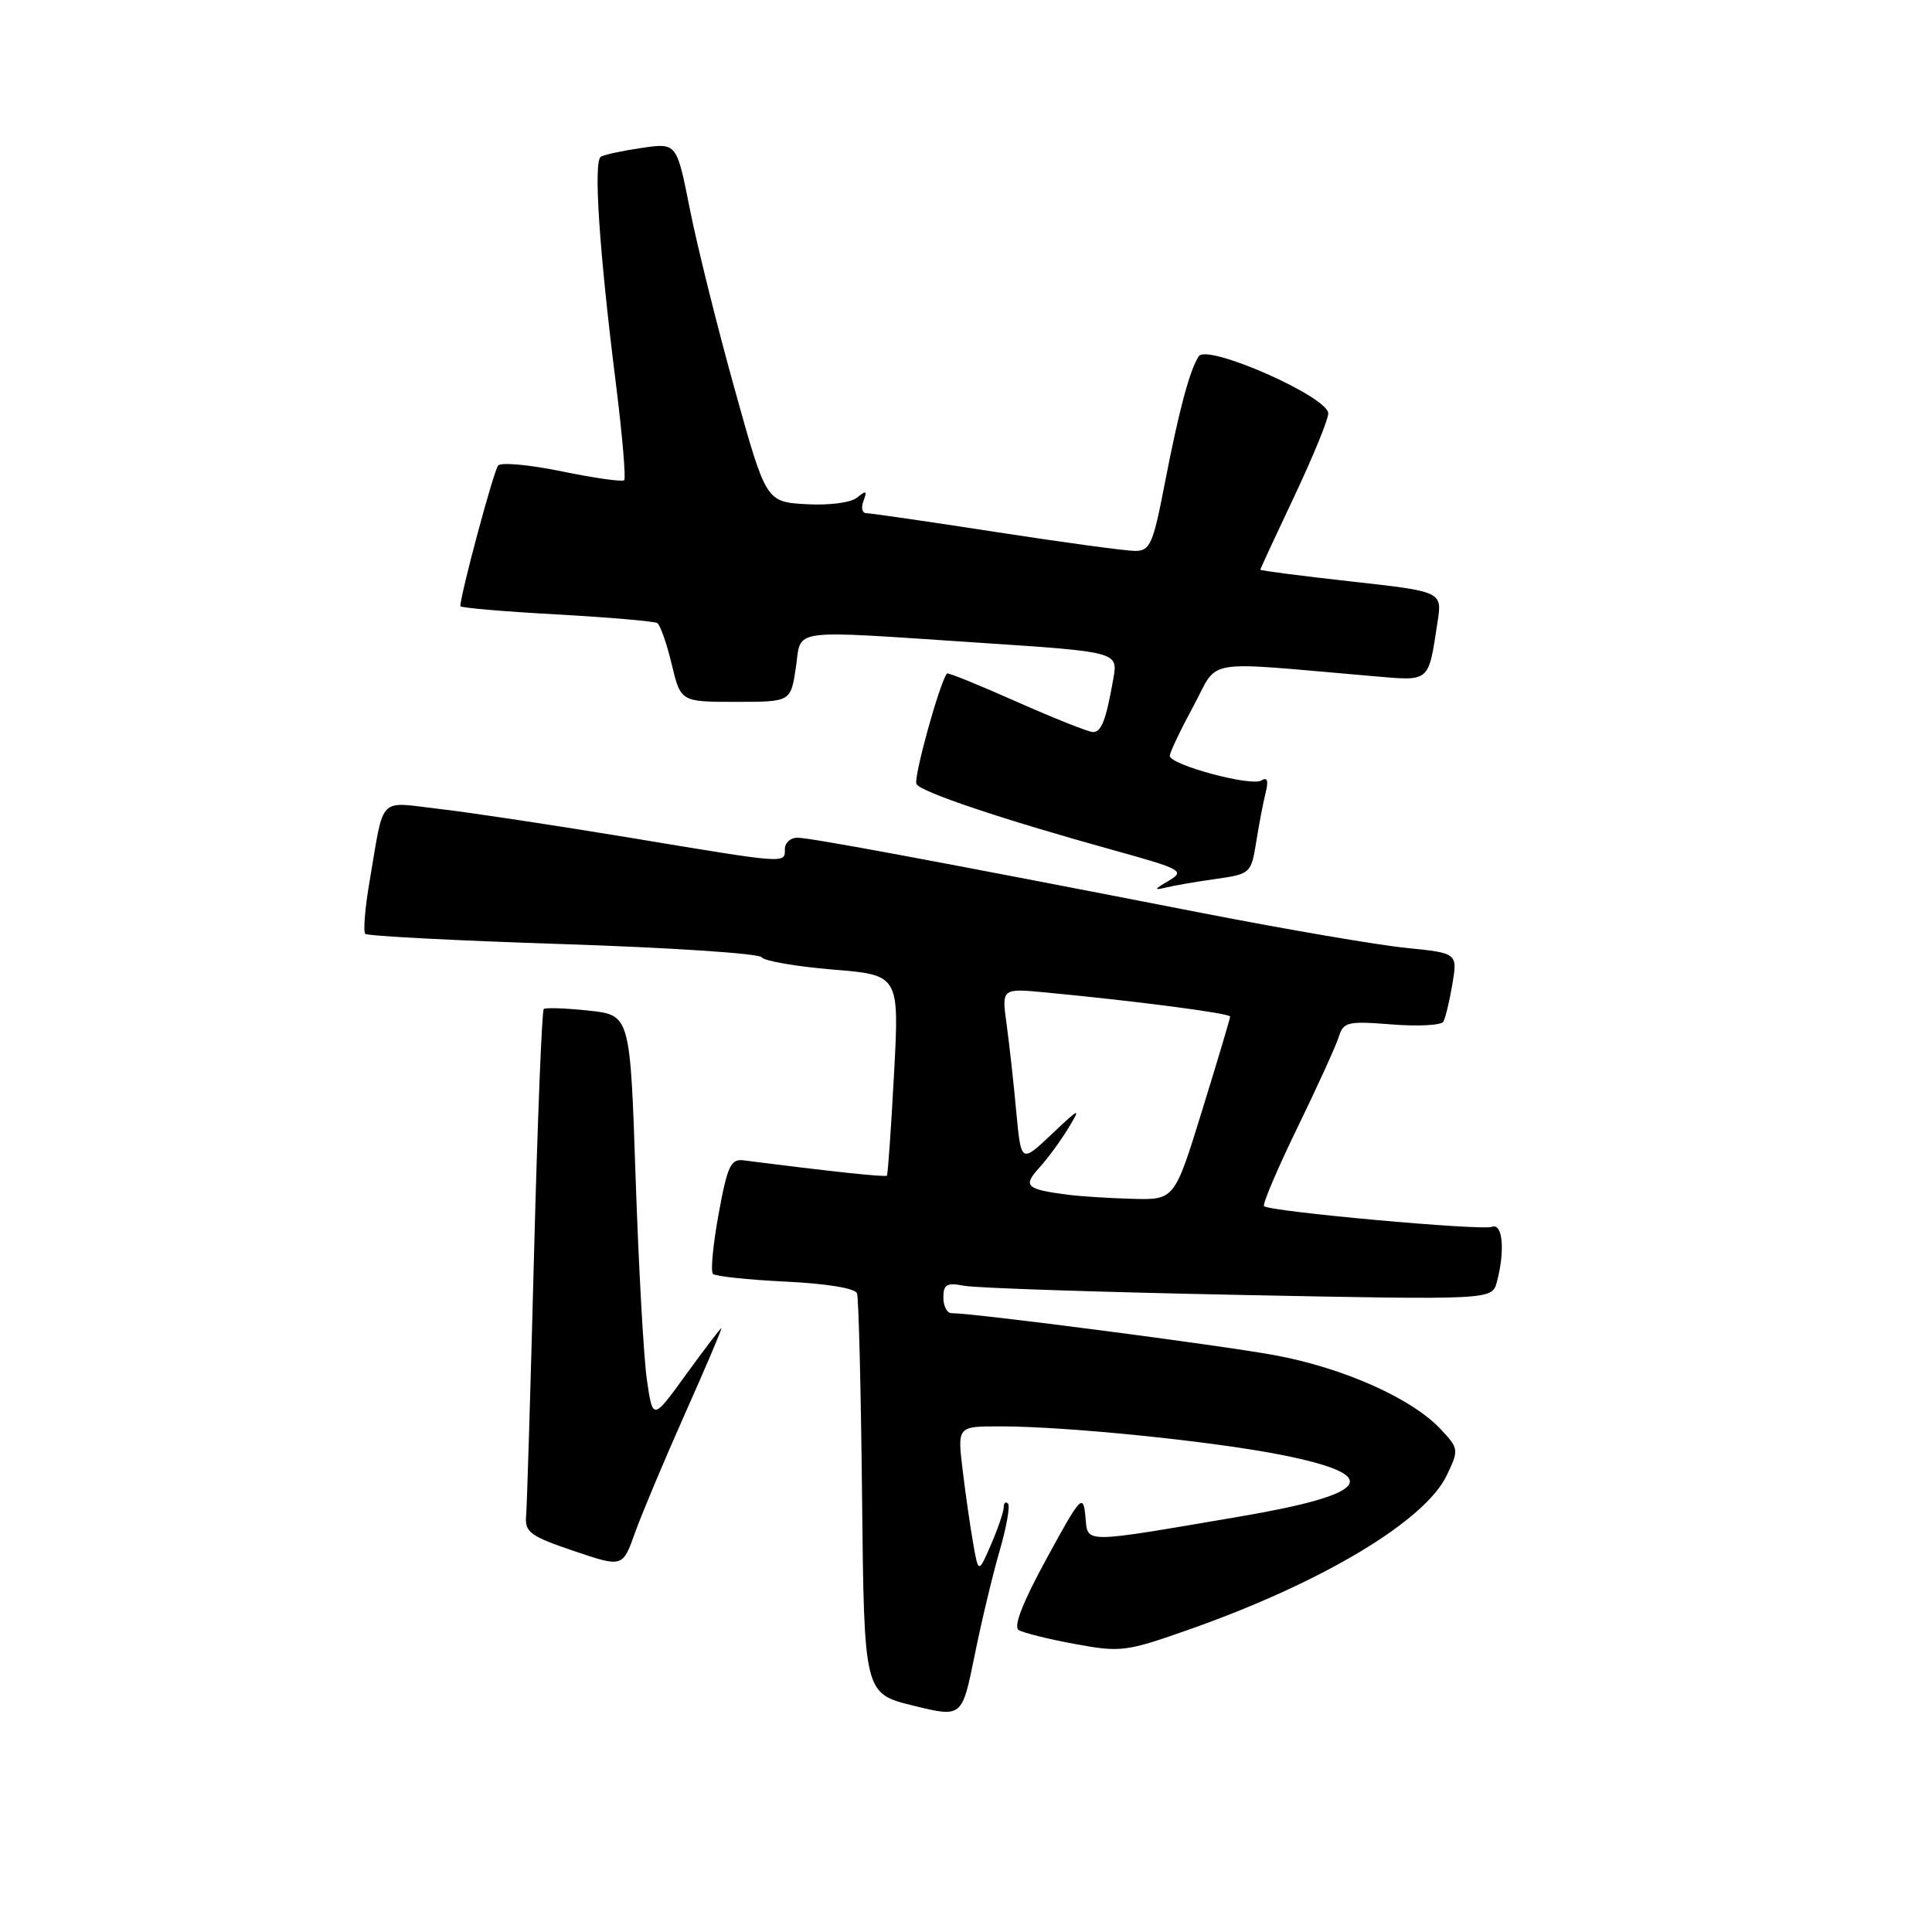<?xml version="1.0" encoding="UTF-8" standalone="no"?>
<!DOCTYPE svg PUBLIC "-//W3C//DTD SVG 1.1//EN" "http://www.w3.org/Graphics/SVG/1.1/DTD/svg11.dtd" >
<svg xmlns="http://www.w3.org/2000/svg" xmlns:xlink="http://www.w3.org/1999/xlink" version="1.1" viewBox="0 0 256 256">
 <g >
 <path fill="currentColor"
d=" M 132.44 205.55 C 133.36 202.38 133.87 199.53 133.56 199.23 C 133.25 198.92 133.00 199.14 133.00 199.71 C 133.00 200.29 132.25 202.50 131.33 204.63 C 129.65 208.50 129.65 208.50 128.95 204.50 C 128.56 202.30 127.93 197.91 127.55 194.75 C 126.86 189.00 126.86 189.00 132.51 189.00 C 141.40 189.00 160.93 190.99 170.04 192.83 C 183.44 195.53 181.66 198.00 164.17 200.97 C 143.01 204.57 144.18 204.57 143.82 200.90 C 143.52 197.88 143.21 198.21 138.69 206.50 C 135.53 212.28 134.25 215.54 134.98 215.99 C 135.59 216.36 138.95 217.20 142.44 217.84 C 148.52 218.96 149.20 218.87 157.65 215.89 C 175.20 209.70 188.82 201.54 191.71 195.48 C 193.32 192.10 193.30 191.95 190.93 189.41 C 187.10 185.30 178.04 181.26 168.90 179.57 C 161.62 178.23 129.10 174.00 126.07 174.00 C 125.48 174.00 125.00 173.06 125.00 171.92 C 125.00 170.19 125.46 169.93 127.75 170.37 C 129.26 170.67 145.62 171.21 164.10 171.58 C 197.70 172.25 197.70 172.25 198.34 169.88 C 199.45 165.72 199.12 162.02 197.69 162.56 C 196.32 163.09 168.21 160.54 167.49 159.82 C 167.26 159.59 169.24 154.92 171.90 149.45 C 174.56 143.98 177.04 138.54 177.40 137.37 C 178.01 135.41 178.58 135.28 184.39 135.74 C 187.88 136.02 190.96 135.86 191.25 135.38 C 191.53 134.89 192.07 132.65 192.45 130.39 C 193.13 126.29 193.13 126.29 186.31 125.60 C 182.57 125.23 170.50 123.16 159.50 121.02 C 123.77 114.05 107.36 111.00 105.66 111.00 C 104.75 111.00 104.00 111.67 104.00 112.50 C 104.00 114.45 104.47 114.49 83.52 111.01 C 73.61 109.37 62.23 107.65 58.22 107.19 C 49.96 106.24 50.95 105.21 48.96 116.85 C 48.36 120.35 48.11 123.45 48.40 123.74 C 48.70 124.03 60.50 124.64 74.64 125.10 C 88.77 125.56 100.60 126.34 100.92 126.84 C 101.24 127.33 105.48 128.07 110.34 128.47 C 119.17 129.19 119.17 129.19 118.46 142.35 C 118.07 149.58 117.65 155.62 117.52 155.78 C 117.32 156.00 109.98 155.22 98.53 153.75 C 96.83 153.53 96.38 154.50 95.22 160.86 C 94.48 164.90 94.14 168.48 94.47 168.80 C 94.79 169.12 99.13 169.58 104.11 169.82 C 109.53 170.08 113.32 170.70 113.56 171.38 C 113.78 171.99 114.08 184.18 114.23 198.45 C 114.50 224.40 114.50 224.40 120.99 226.00 C 127.47 227.59 127.47 227.59 129.12 219.46 C 130.02 214.98 131.52 208.72 132.44 205.55 Z  M 90.80 187.25 C 93.56 181.06 95.71 176.00 95.58 176.00 C 95.45 176.00 93.36 178.75 90.92 182.11 C 86.50 188.22 86.50 188.22 85.72 182.86 C 85.29 179.91 84.62 167.82 84.22 156.00 C 83.50 134.50 83.50 134.50 78.00 133.91 C 74.97 133.59 72.30 133.49 72.05 133.70 C 71.80 133.90 71.22 148.57 70.76 166.29 C 70.30 184.00 69.83 199.58 69.71 200.90 C 69.53 203.01 70.27 203.56 76.00 205.50 C 82.50 207.70 82.50 207.70 84.14 203.10 C 85.05 200.57 88.04 193.44 90.80 187.25 Z  M 161.14 116.46 C 165.66 115.82 165.79 115.71 166.44 111.65 C 166.80 109.37 167.36 106.42 167.69 105.10 C 168.11 103.43 167.94 102.92 167.13 103.42 C 165.79 104.25 155.00 101.34 155.00 100.15 C 155.00 99.71 156.41 96.76 158.12 93.59 C 161.62 87.14 158.81 87.61 181.90 89.59 C 189.58 90.25 189.23 90.54 190.48 82.44 C 191.11 78.39 191.11 78.39 179.06 77.05 C 172.42 76.31 167.00 75.61 167.00 75.49 C 167.00 75.37 169.03 70.99 171.50 65.77 C 173.97 60.54 176.00 55.60 176.00 54.78 C 176.00 52.58 159.94 45.50 158.84 47.21 C 157.61 49.11 156.21 54.41 154.30 64.25 C 152.79 72.09 152.38 73.00 150.41 73.00 C 149.20 73.00 140.92 71.88 132.00 70.50 C 123.08 69.12 115.34 68.00 114.79 68.00 C 114.24 68.00 114.07 67.26 114.42 66.36 C 114.93 65.02 114.78 64.94 113.60 65.91 C 112.76 66.61 109.94 66.98 106.83 66.81 C 101.50 66.50 101.50 66.50 97.33 51.50 C 95.03 43.25 92.37 32.55 91.41 27.71 C 89.67 18.93 89.67 18.93 85.09 19.59 C 82.56 19.96 80.11 20.48 79.62 20.76 C 78.61 21.35 79.39 33.16 81.61 50.84 C 82.46 57.63 82.95 63.38 82.71 63.63 C 82.46 63.87 78.77 63.35 74.50 62.47 C 70.23 61.59 66.41 61.23 66.01 61.68 C 65.42 62.33 61.00 78.81 61.00 80.32 C 61.00 80.53 66.71 81.03 73.69 81.41 C 80.67 81.80 86.70 82.32 87.09 82.56 C 87.48 82.80 88.34 85.25 89.00 88.00 C 90.20 93.00 90.20 93.00 97.49 93.00 C 104.77 93.00 104.77 93.00 105.45 88.50 C 106.25 83.17 104.03 83.47 129.83 85.17 C 148.15 86.38 148.15 86.38 147.52 89.94 C 146.55 95.44 145.95 97.00 144.82 97.00 C 144.24 97.00 139.70 95.19 134.73 92.99 C 129.76 90.78 125.60 89.09 125.48 89.24 C 124.49 90.48 120.99 103.17 121.44 103.90 C 122.10 104.97 132.82 108.57 147.35 112.60 C 156.66 115.18 157.06 115.40 154.85 116.71 C 152.91 117.84 152.85 118.00 154.50 117.60 C 155.60 117.33 158.59 116.82 161.14 116.46 Z  M 141.50 158.31 C 135.92 157.58 135.50 157.17 137.72 154.72 C 138.83 153.50 140.55 151.15 141.55 149.50 C 143.27 146.67 143.14 146.71 139.33 150.31 C 135.30 154.12 135.30 154.12 134.66 147.31 C 134.32 143.56 133.74 138.35 133.38 135.72 C 132.72 130.95 132.72 130.95 138.61 131.51 C 150.68 132.66 163.00 134.27 163.00 134.70 C 163.00 134.94 161.34 140.51 159.31 147.07 C 155.63 159.00 155.63 159.00 150.06 158.85 C 147.00 158.77 143.15 158.52 141.50 158.31 Z "/>
</g>
</svg>